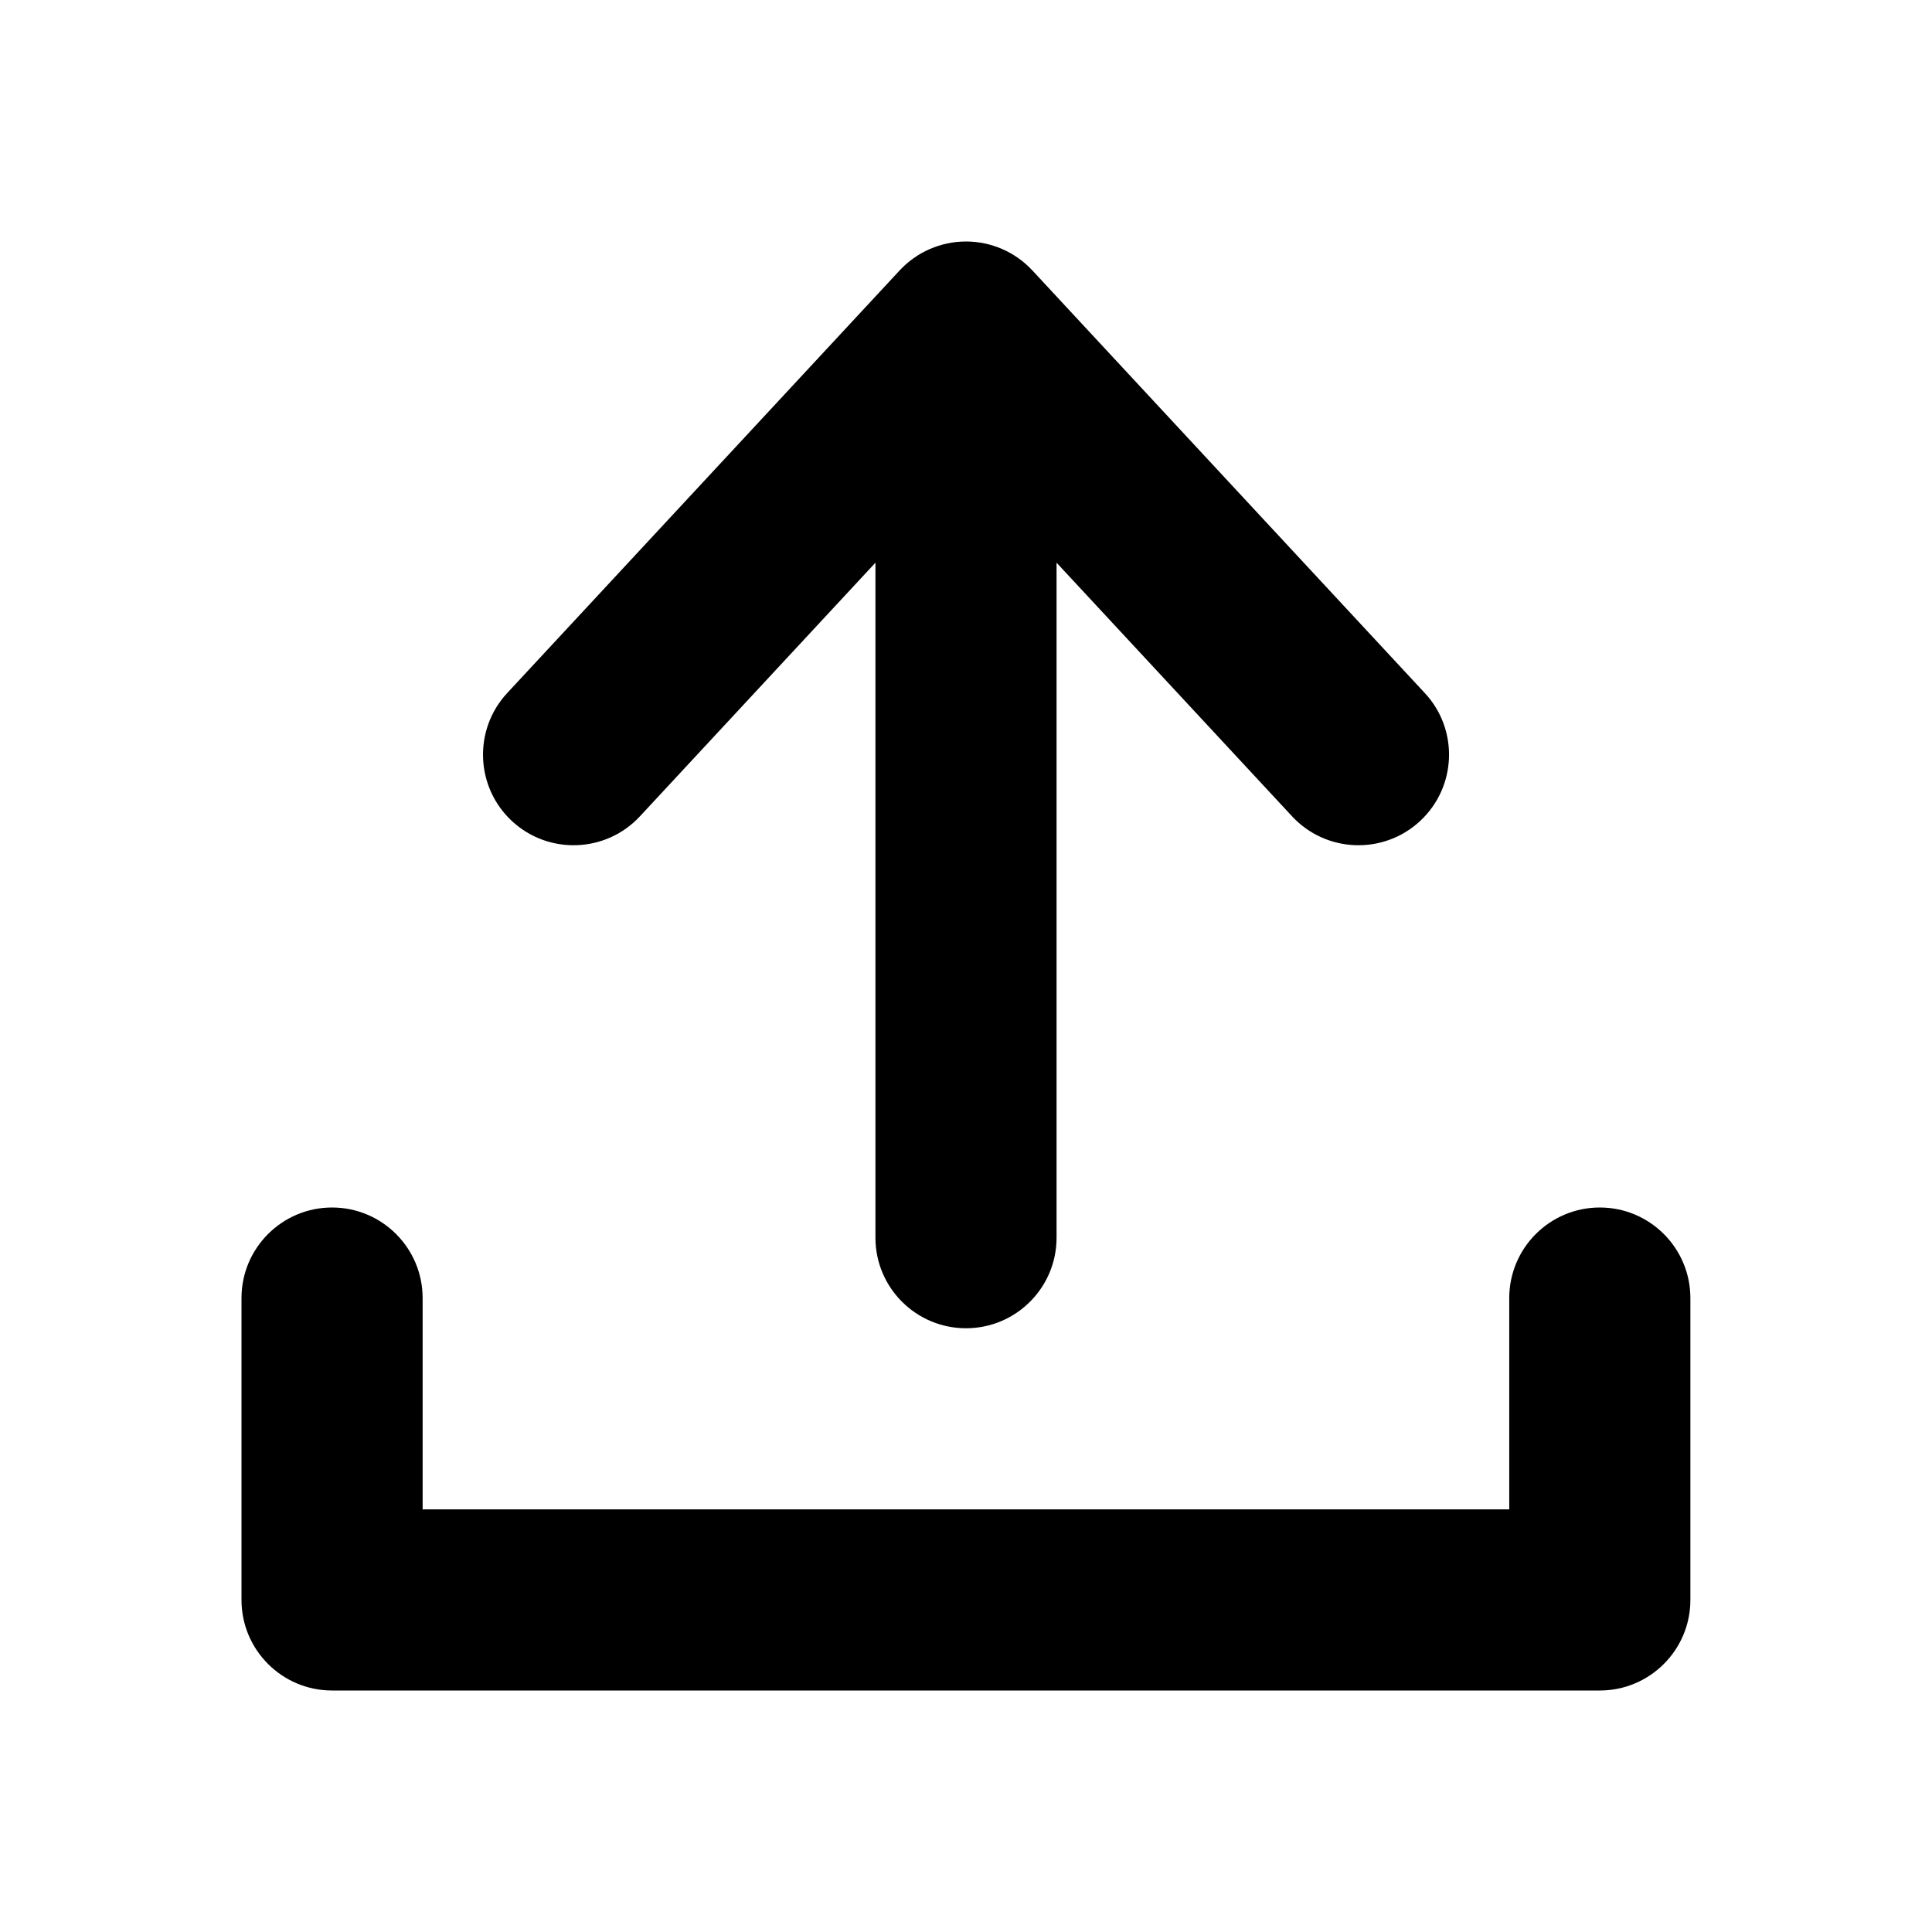 <svg width="16" height="16" viewBox="0 0 16 16" fill="none" xmlns="http://www.w3.org/2000/svg">
<path fill-rule="evenodd" clip-rule="evenodd" d="M8.55 2.24C8.408 2.087 8.209 2 8 2C7.791 2 7.592 2.087 7.45 2.24L4.2 5.74C3.919 6.043 3.936 6.518 4.24 6.8C4.543 7.081 5.018 7.064 5.3 6.76L7.25 4.66V10.25C7.25 10.664 7.586 11 8 11C8.414 11 8.75 10.664 8.75 10.25V4.66L10.7 6.76C10.982 7.064 11.457 7.081 11.76 6.8C12.064 6.518 12.082 6.043 11.8 5.74L8.55 2.24ZM3.5 10.75C3.5 10.336 3.164 10 2.75 10C2.336 10 2 10.336 2 10.75V13.25C2 13.664 2.336 14 2.75 14H13.249C13.663 14 13.999 13.664 13.999 13.25V10.75C13.999 10.336 13.663 10 13.249 10C12.835 10 12.499 10.336 12.499 10.75V12.5H3.5V10.75Z" fill="currentColor"/>
</svg>

